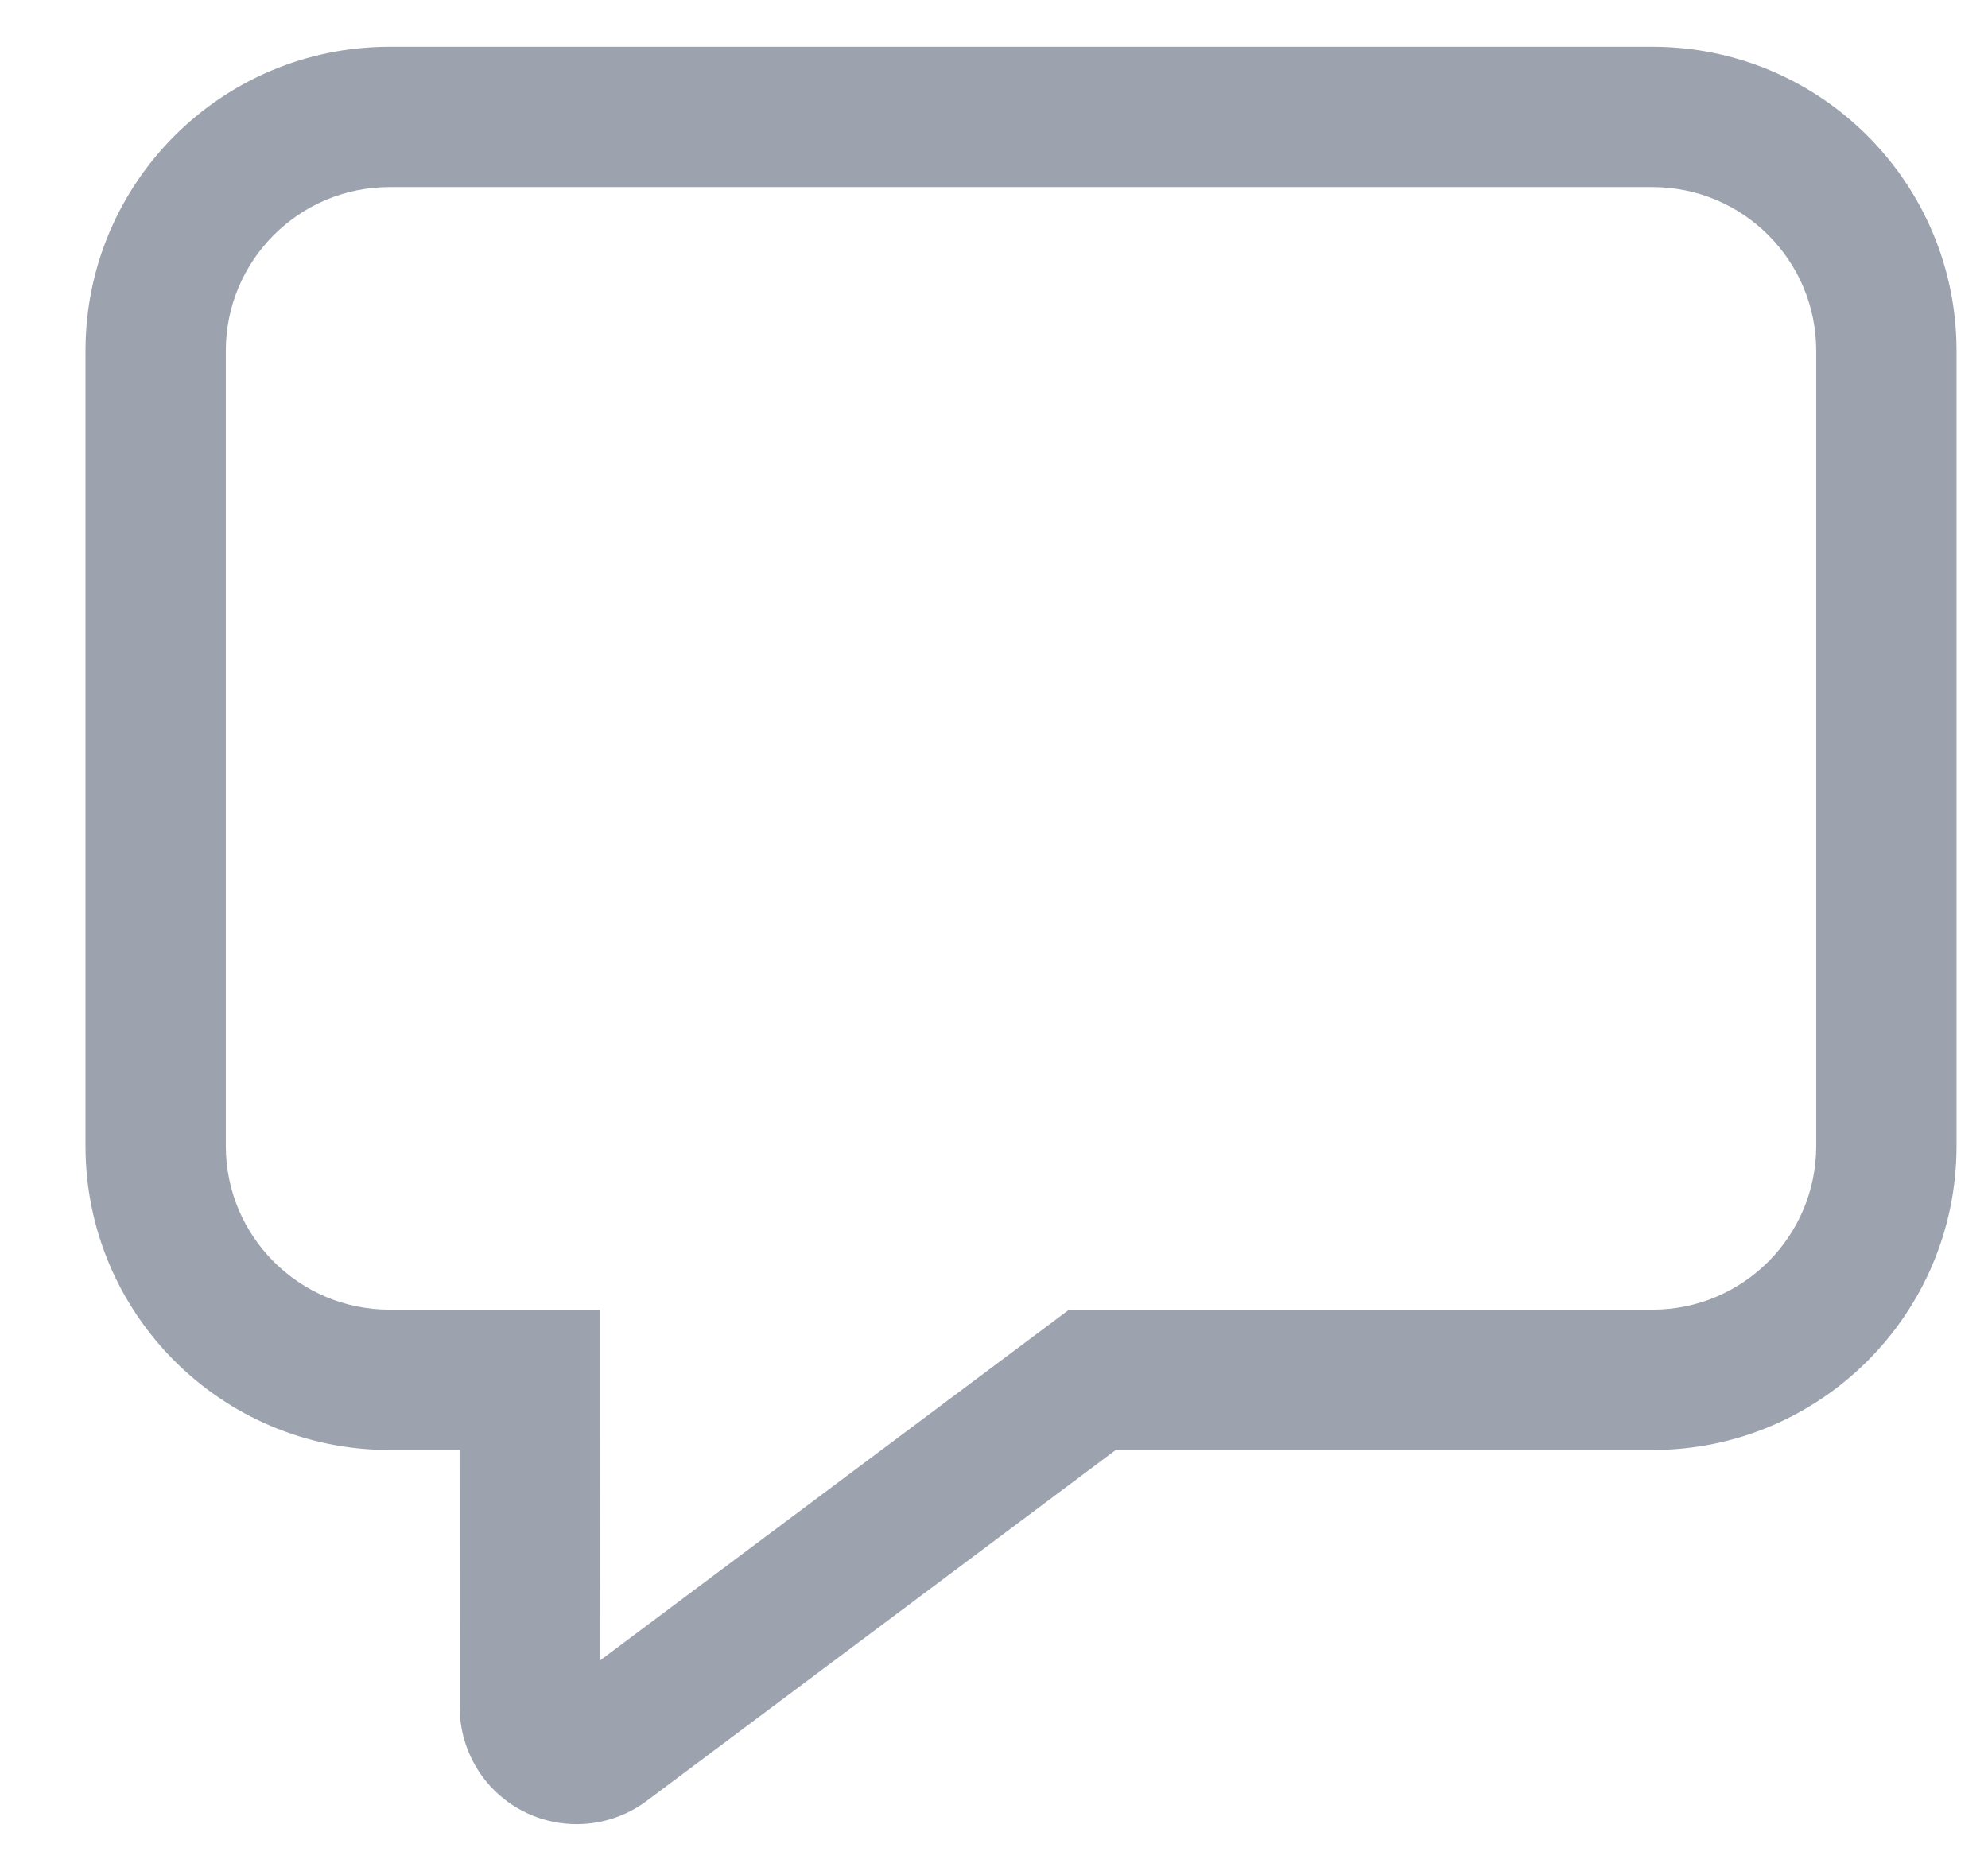<svg width="17" height="16" viewBox="0 0 17 16" fill="none" xmlns="http://www.w3.org/2000/svg">
<path d="M3.331 12.4C1.895 12.4 0.731 11.236 0.731 9.8V3C0.731 1.564 1.895 0.4 3.331 0.4H14.131C15.567 0.4 16.731 1.564 16.731 3V9.8C16.731 11.236 15.567 12.4 14.131 12.4H9.541L5.53 15.401C5.087 15.731 4.461 15.641 4.13 15.199C4.001 15.026 3.931 14.816 3.931 14.6L3.93 12.4H3.331ZM9.142 11.2H14.131C14.904 11.2 15.531 10.573 15.531 9.8V3C15.531 2.227 14.904 1.6 14.131 1.6H3.331C2.558 1.6 1.931 2.227 1.931 3V9.8C1.931 10.573 2.558 11.2 3.331 11.2H5.13L5.13 11.8L5.131 14.2L9.142 11.2Z" fill="#9CA3AF"/>
</svg>
